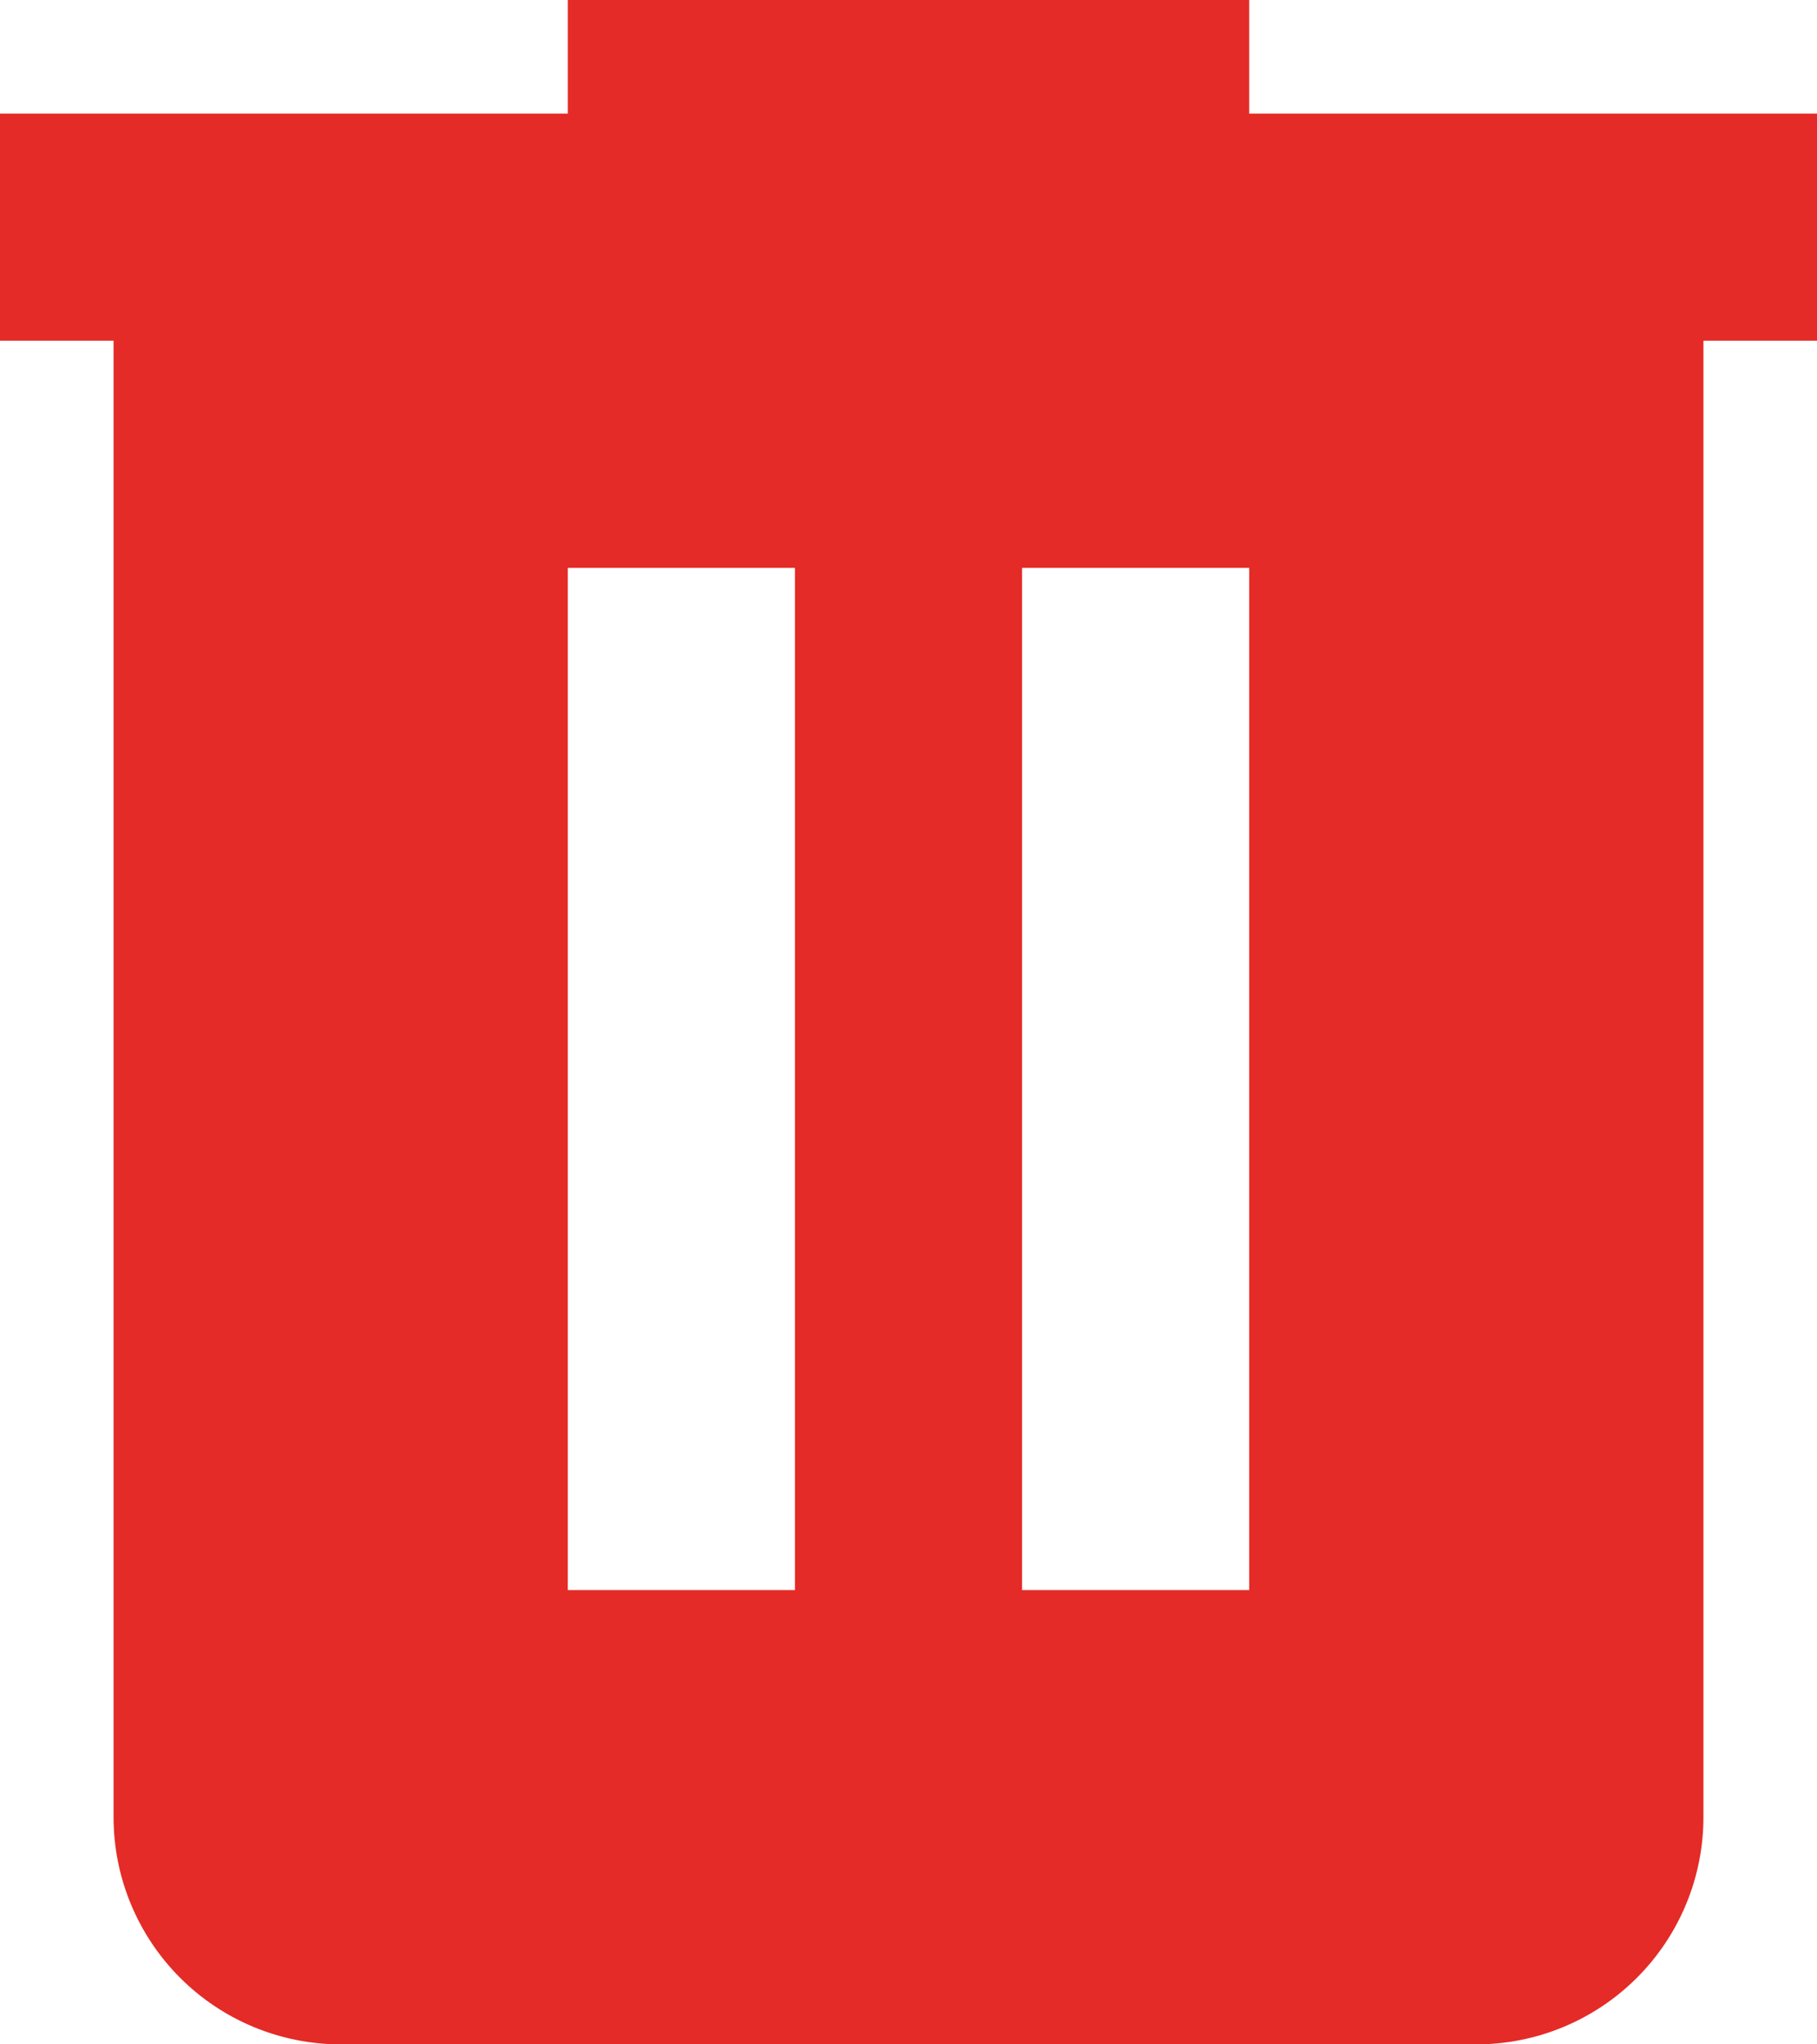 <svg width="16" height="18" viewBox="0 0 16 18" fill="none" xmlns="http://www.w3.org/2000/svg">
<path d="M5 0V1H0V3H1V16C1 16.53 1.211 17.039 1.586 17.414C1.961 17.789 2.47 18 3 18H13C13.53 18 14.039 17.789 14.414 17.414C14.789 17.039 15 16.53 15 16V3H16V1H11V0H5ZM5 5H7V14H5V5ZM9 5H11V14H9V5Z" fill="#E42B27"/>
</svg>
